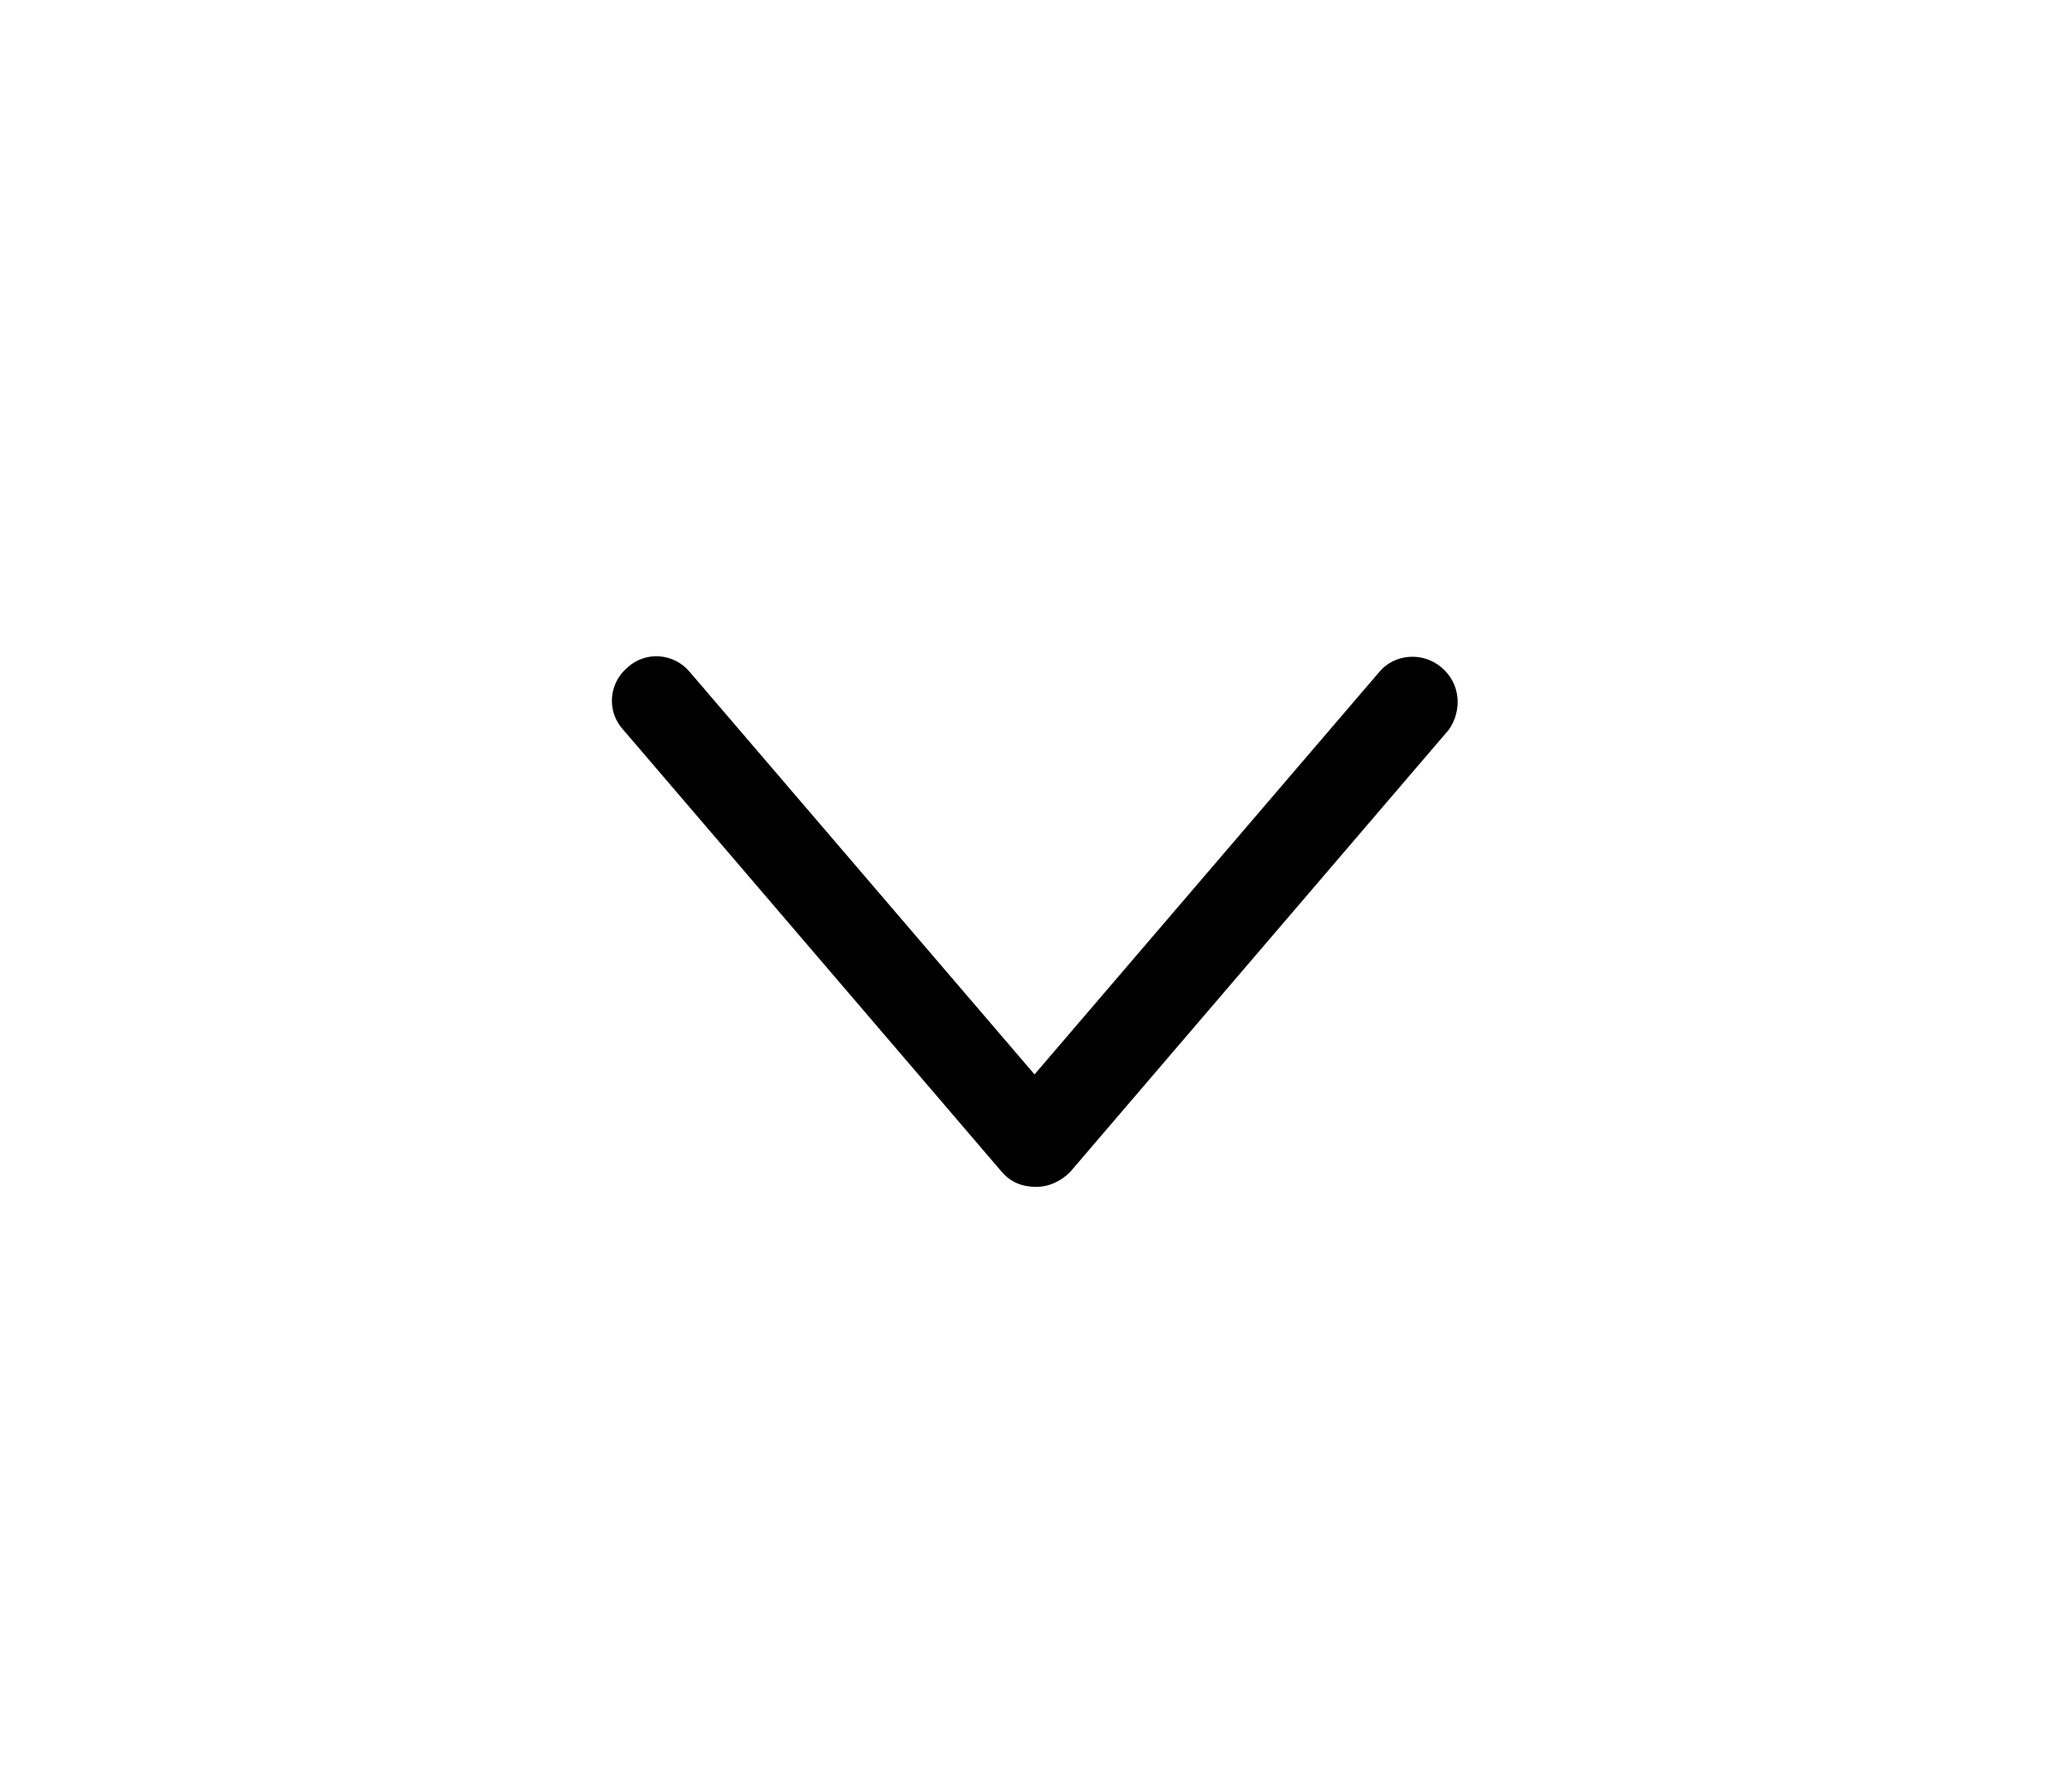 <?xml version="1.0" encoding="utf-8"?>
<!-- Generator: Adobe Illustrator 19.1.0, SVG Export Plug-In . SVG Version: 6.00 Build 0)  -->
<svg version="1.1" id="Layer_1" xmlns="http://www.w3.org/2000/svg" xmlns:xlink="http://www.w3.org/1999/xlink" x="0px" y="0px"
	 viewBox="0 0 140 120" style="enable-background:new 0 0 140 120;" xml:space="preserve">
<path d="M97.4,45.1c-1.3-1.1-3.2-0.9-4.2,0.3L69.9,72.6L46.6,45.4c-1.1-1.3-3-1.4-4.2-0.3c-1.3,1.1-1.4,3-0.3,4.2l25.6,29.9
	c0.6,0.7,1.4,1,2.3,1s1.7-0.4,2.3-1l25.6-29.9C98.8,48,98.7,46.2,97.4,45.1z"/>
</svg>
